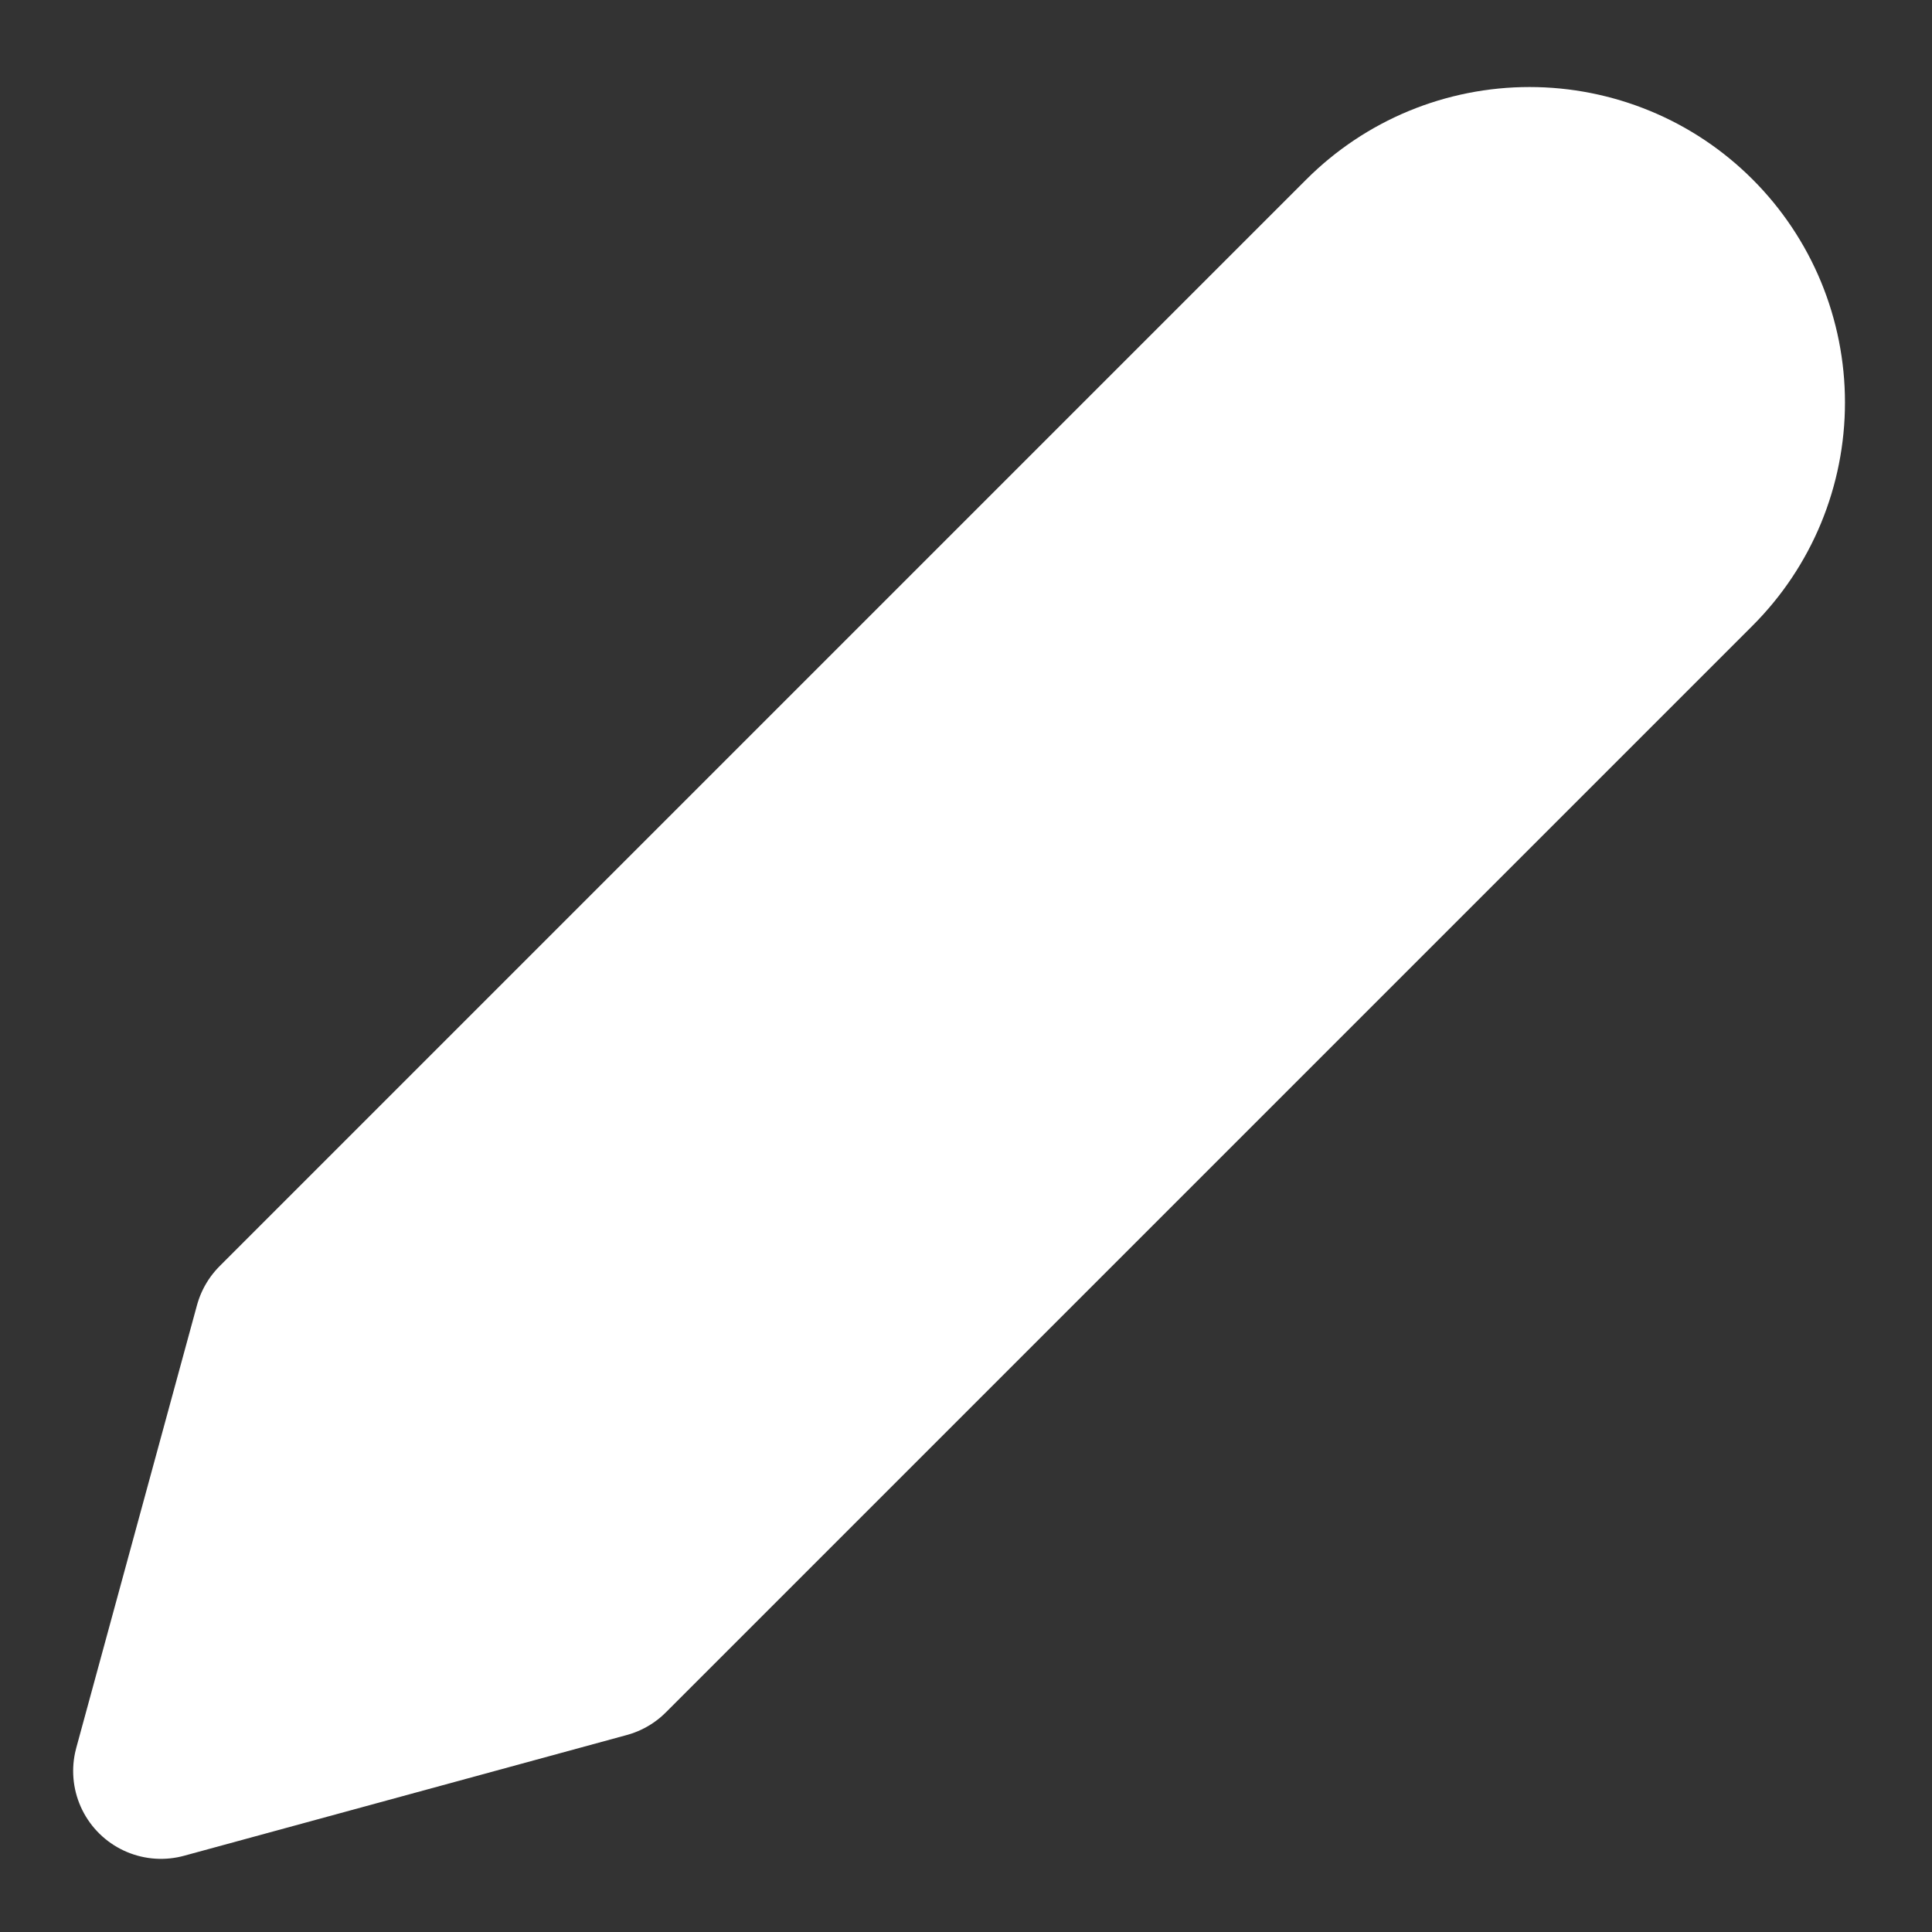 <svg width="22" height="22" viewBox="0 0 22 22" fill="none" xmlns="http://www.w3.org/2000/svg">
<rect x="0" y="0" width="22" height="22" fill="#333333" stroke="none"/>
<g clip-path="url(#clip0_680_3384)">
<path d="M15.583 2.75C15.824 2.509 16.11 2.318 16.424 2.188C16.739 2.058 17.076 1.991 17.417 1.991C17.757 1.991 18.094 2.058 18.409 2.188C18.724 2.318 19.009 2.509 19.25 2.75C19.491 2.991 19.682 3.277 19.812 3.591C19.942 3.906 20.009 4.243 20.009 4.583C20.009 4.924 19.942 5.261 19.812 5.576C19.682 5.89 19.491 6.176 19.25 6.417L6.875 18.792L1.833 20.167L3.208 15.125L15.583 2.75Z" fill="white" stroke="white" stroke-width="2" stroke-linecap="round" stroke-linejoin="round"/>
</g>
<defs>
<clipPath id="clip0_680_3384">
<rect width="22" height="22" fill="white"/>
</clipPath>
</defs>
</svg>
